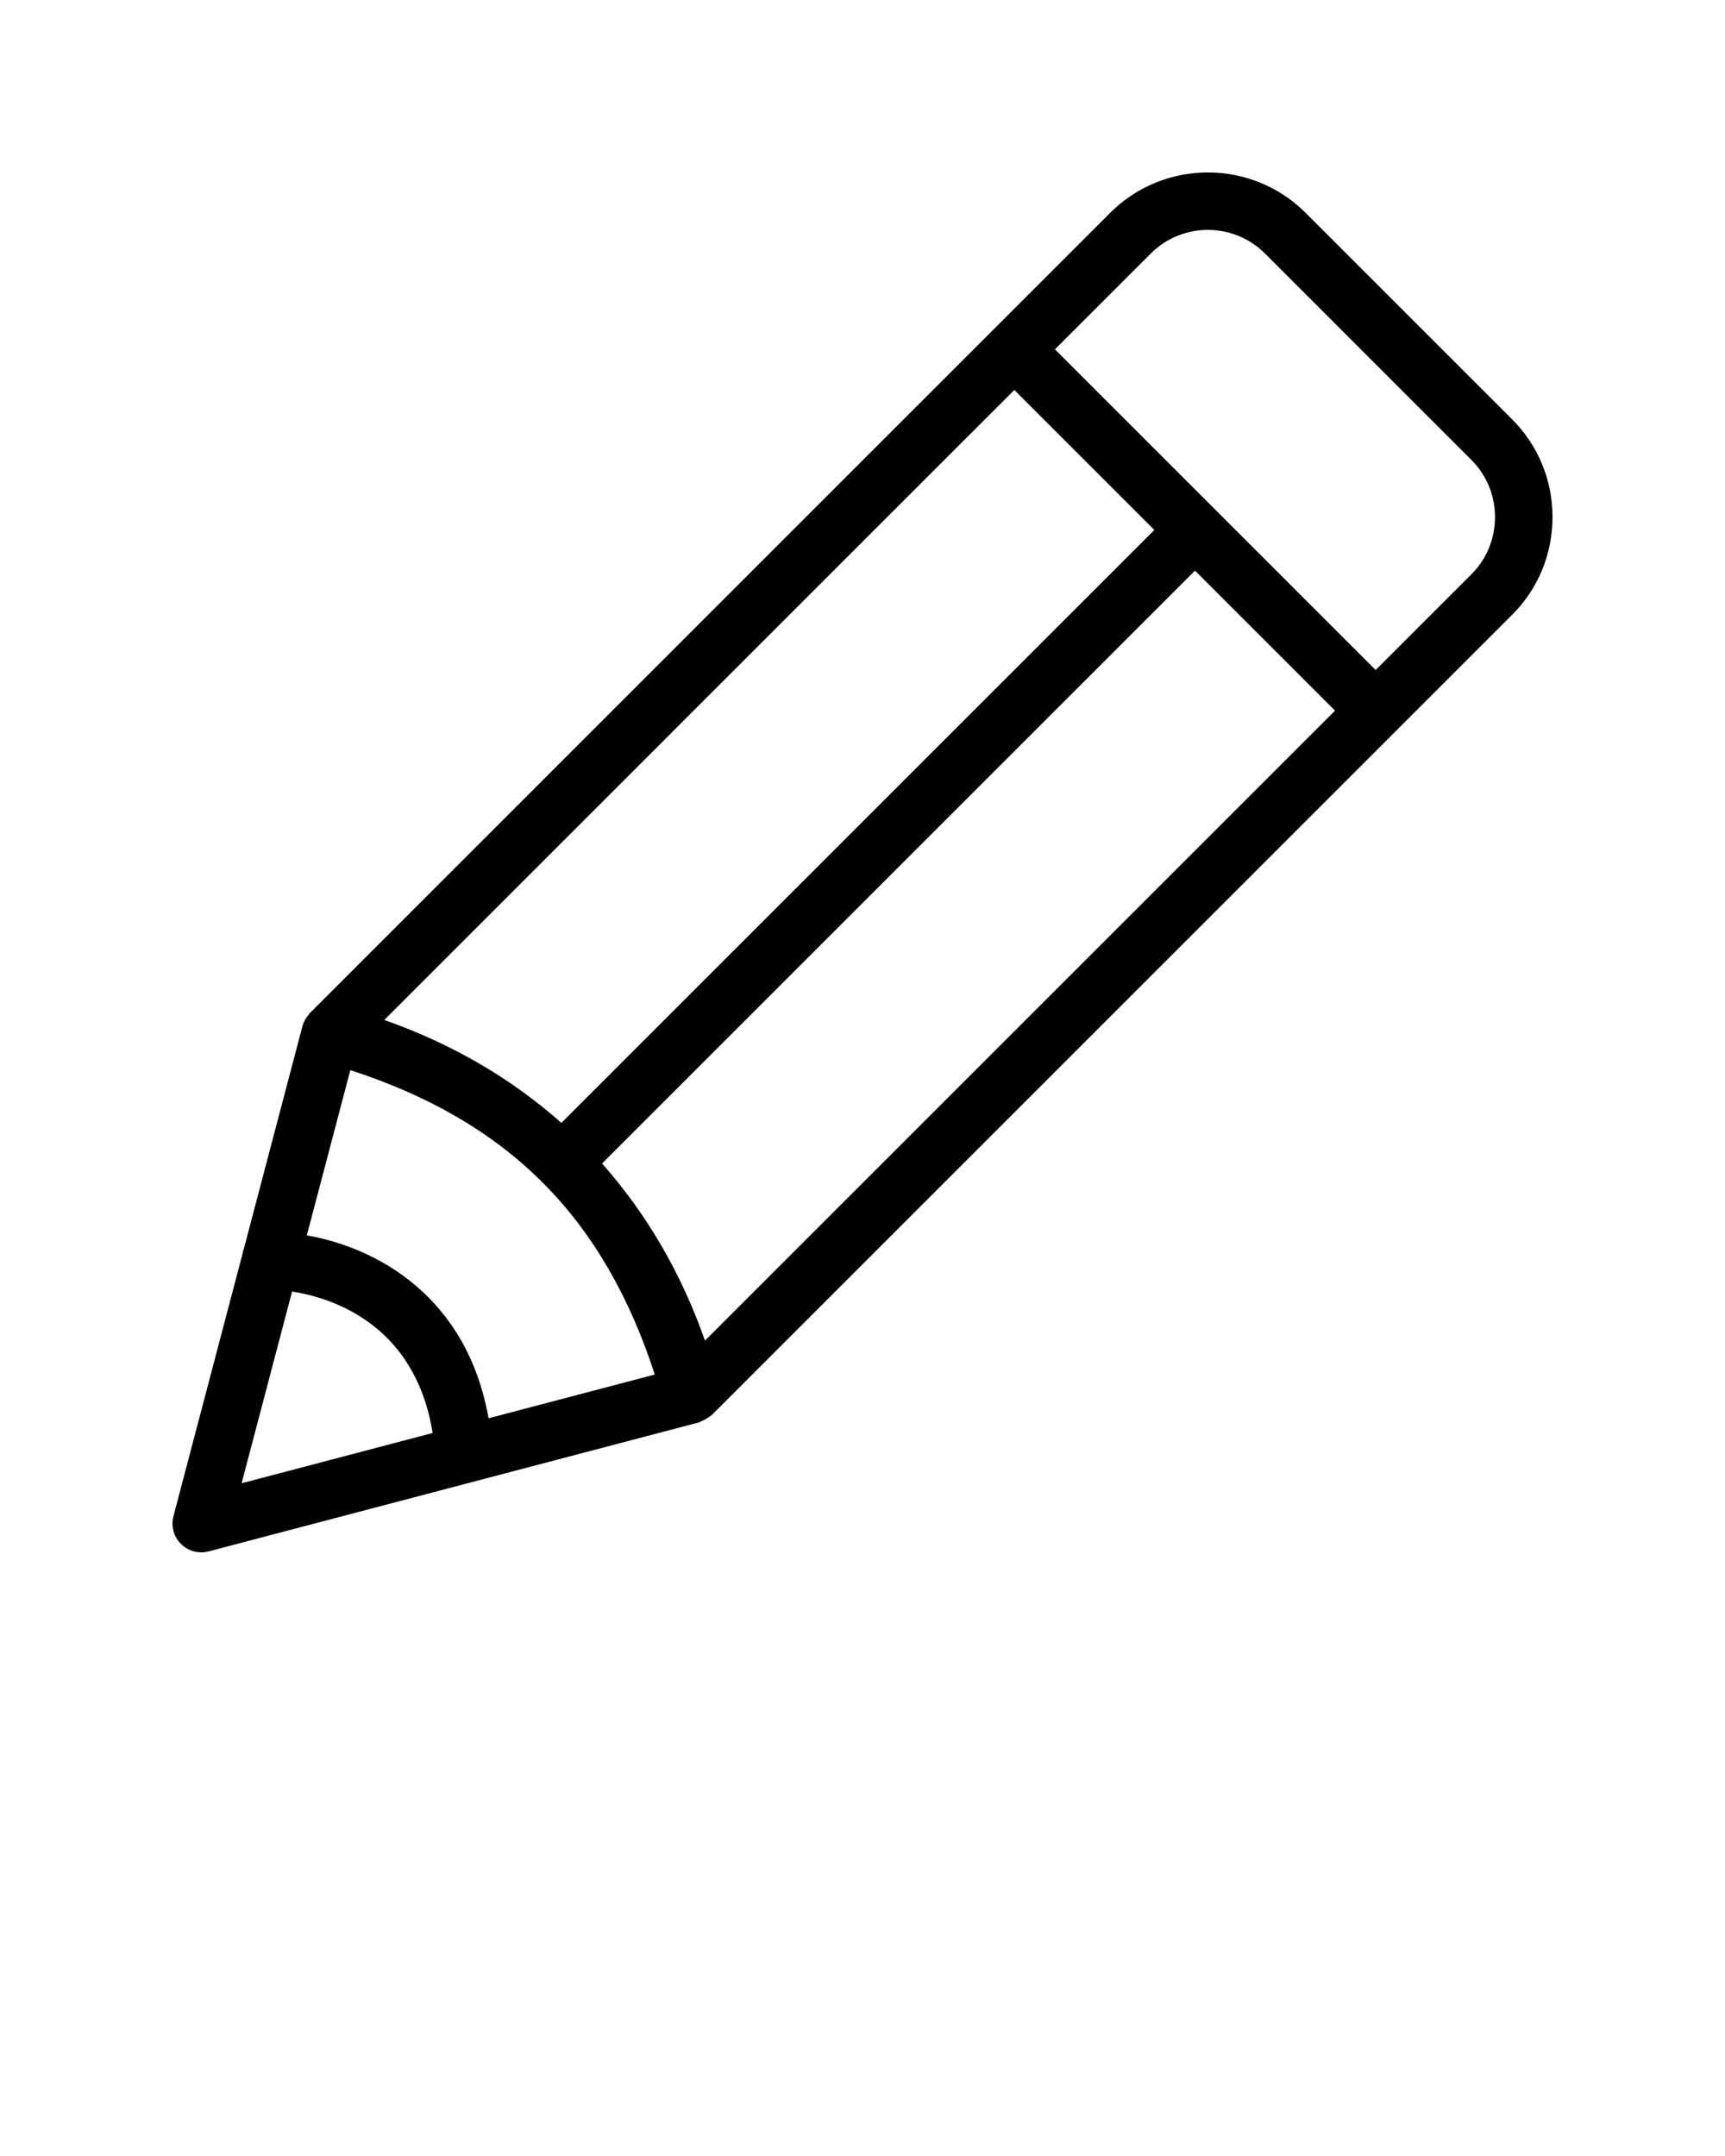 <svg xmlns="http://www.w3.org/2000/svg" x="0px" y="0px" viewBox="0 0 60 75" style="enable-background:new 0 0 60 60;" xml:space="preserve">
    <path d="M45.414,7.405c-1.875-1.875-4.926-1.875-6.801,0l-4.04,4.04l-3.592,3.591  L10.782,35.237c-0.021,0.021-0.034,0.046-0.052,0.068  c-0.018,0.022-0.034,0.043-0.051,0.066c-0.069,0.098-0.126,0.202-0.156,0.316  c-0,0.001-0.001,0.001-0.001,0.002l-2.041,7.756  c-0.024,0.053-0.03,0.113-0.045,0.17l-2.403,9.131  c-0.091,0.344,0.008,0.71,0.26,0.961C6.482,53.898,6.738,54.001,7,54.001  c0.085,0,0.17-0.011,0.255-0.033l8.954-2.356c0.001-0,0.001,0,0.002-0  c0.019-0.001,0.035-0.012,0.054-0.015L24.312,49.48  c0.023-0.006,0.038-0.022,0.06-0.03c0.063-0.021,0.117-0.053,0.175-0.086  c0.059-0.034,0.116-0.066,0.166-0.111c0.016-0.014,0.036-0.019,0.051-0.034  l20.2-20.2l3.591-3.591l4.04-4.04C53.501,20.483,54,19.275,54,17.988  c0-1.288-0.499-2.496-1.404-3.4L45.414,7.405z M32.396,16.45l2.885-2.884  l4.87,4.87L19.526,39.061c-1.724-1.528-3.766-2.737-6.16-3.58L32.396,16.45z   M12.185,37.227c2.674,0.863,4.904,2.134,6.657,3.878  c0.009,0.01,0.012,0.023,0.021,0.032c0.01,0.01,0.023,0.013,0.033,0.022  c1.744,1.754,3.015,3.983,3.878,6.657l-5.78,1.521  c-0.765-4.284-3.934-5.944-6.322-6.363L12.185,37.227z M10.159,44.928  c1.404,0.221,4.281,1.141,4.889,4.921l-6.644,1.749L10.159,44.928z M43.551,27.605  L24.521,46.635c-0.843-2.394-2.052-4.436-3.58-6.16L41.565,19.851l4.87,4.87  L43.551,27.605z M51.182,19.974l-3.333,3.333L36.694,12.152l3.333-3.333  c1.096-1.095,2.877-1.095,3.973,0l7.182,7.183C51.709,16.529,52,17.235,52,17.988  C52,18.741,51.709,19.447,51.182,19.974z"/>
</svg>